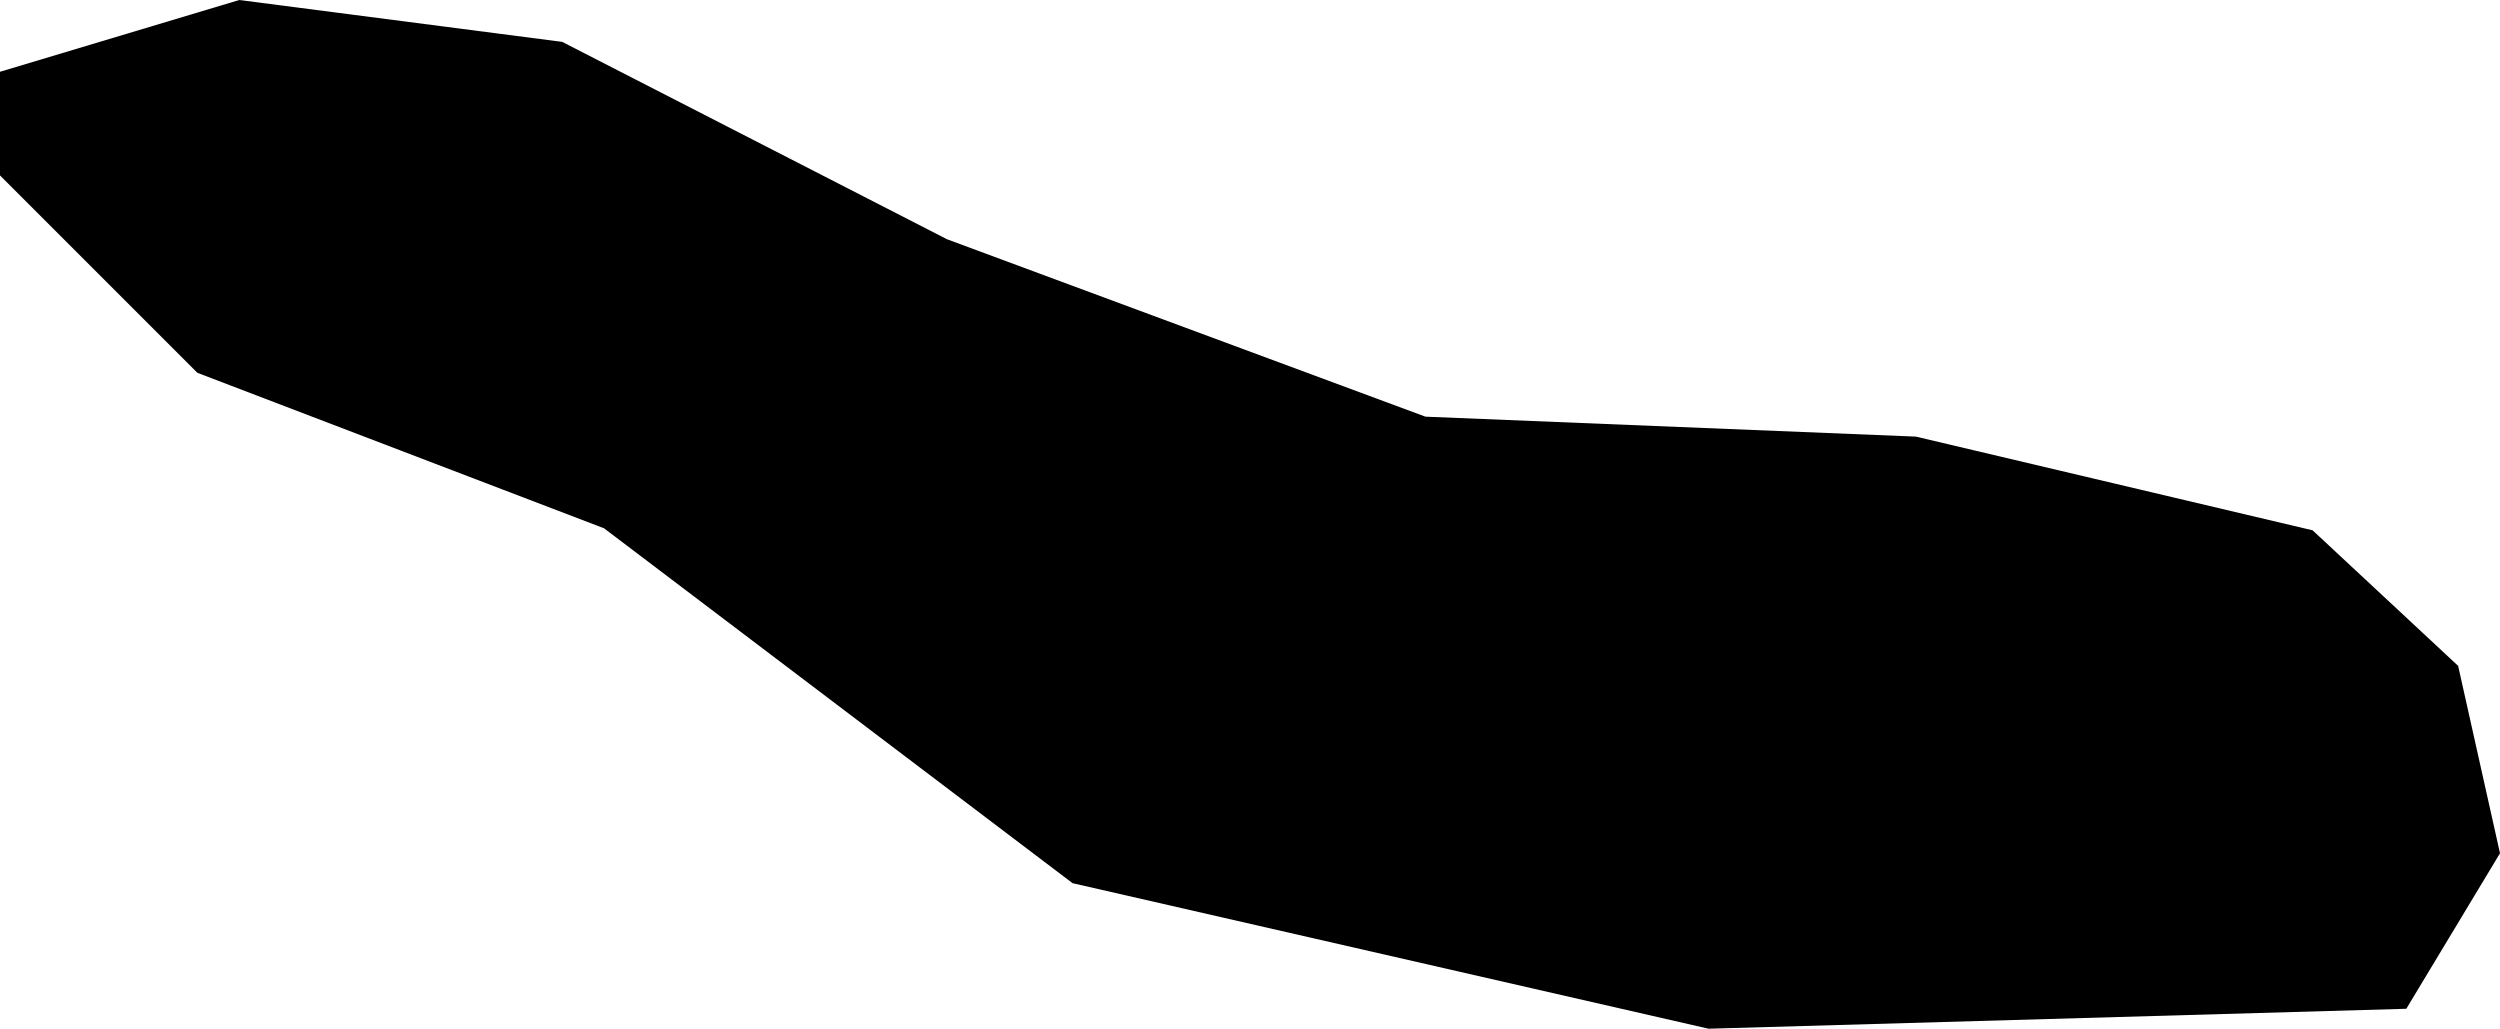 <svg xmlns="http://www.w3.org/2000/svg" viewBox="1323.692 126.126 1.254 0.516">
  <path d="M1323.812,126.126l0.162,0.021l0.193,0.099l0.24,0.089l0.246,0.01l0.199,0.047l0.073,0.068l0.021,0.094l-0.047,0.078l-0.35,0.01l-0.319-0.073l-0.235-0.178l-0.204-0.078l-0.099-0.099v-0.052L1323.812,126.126z"/>
</svg>
